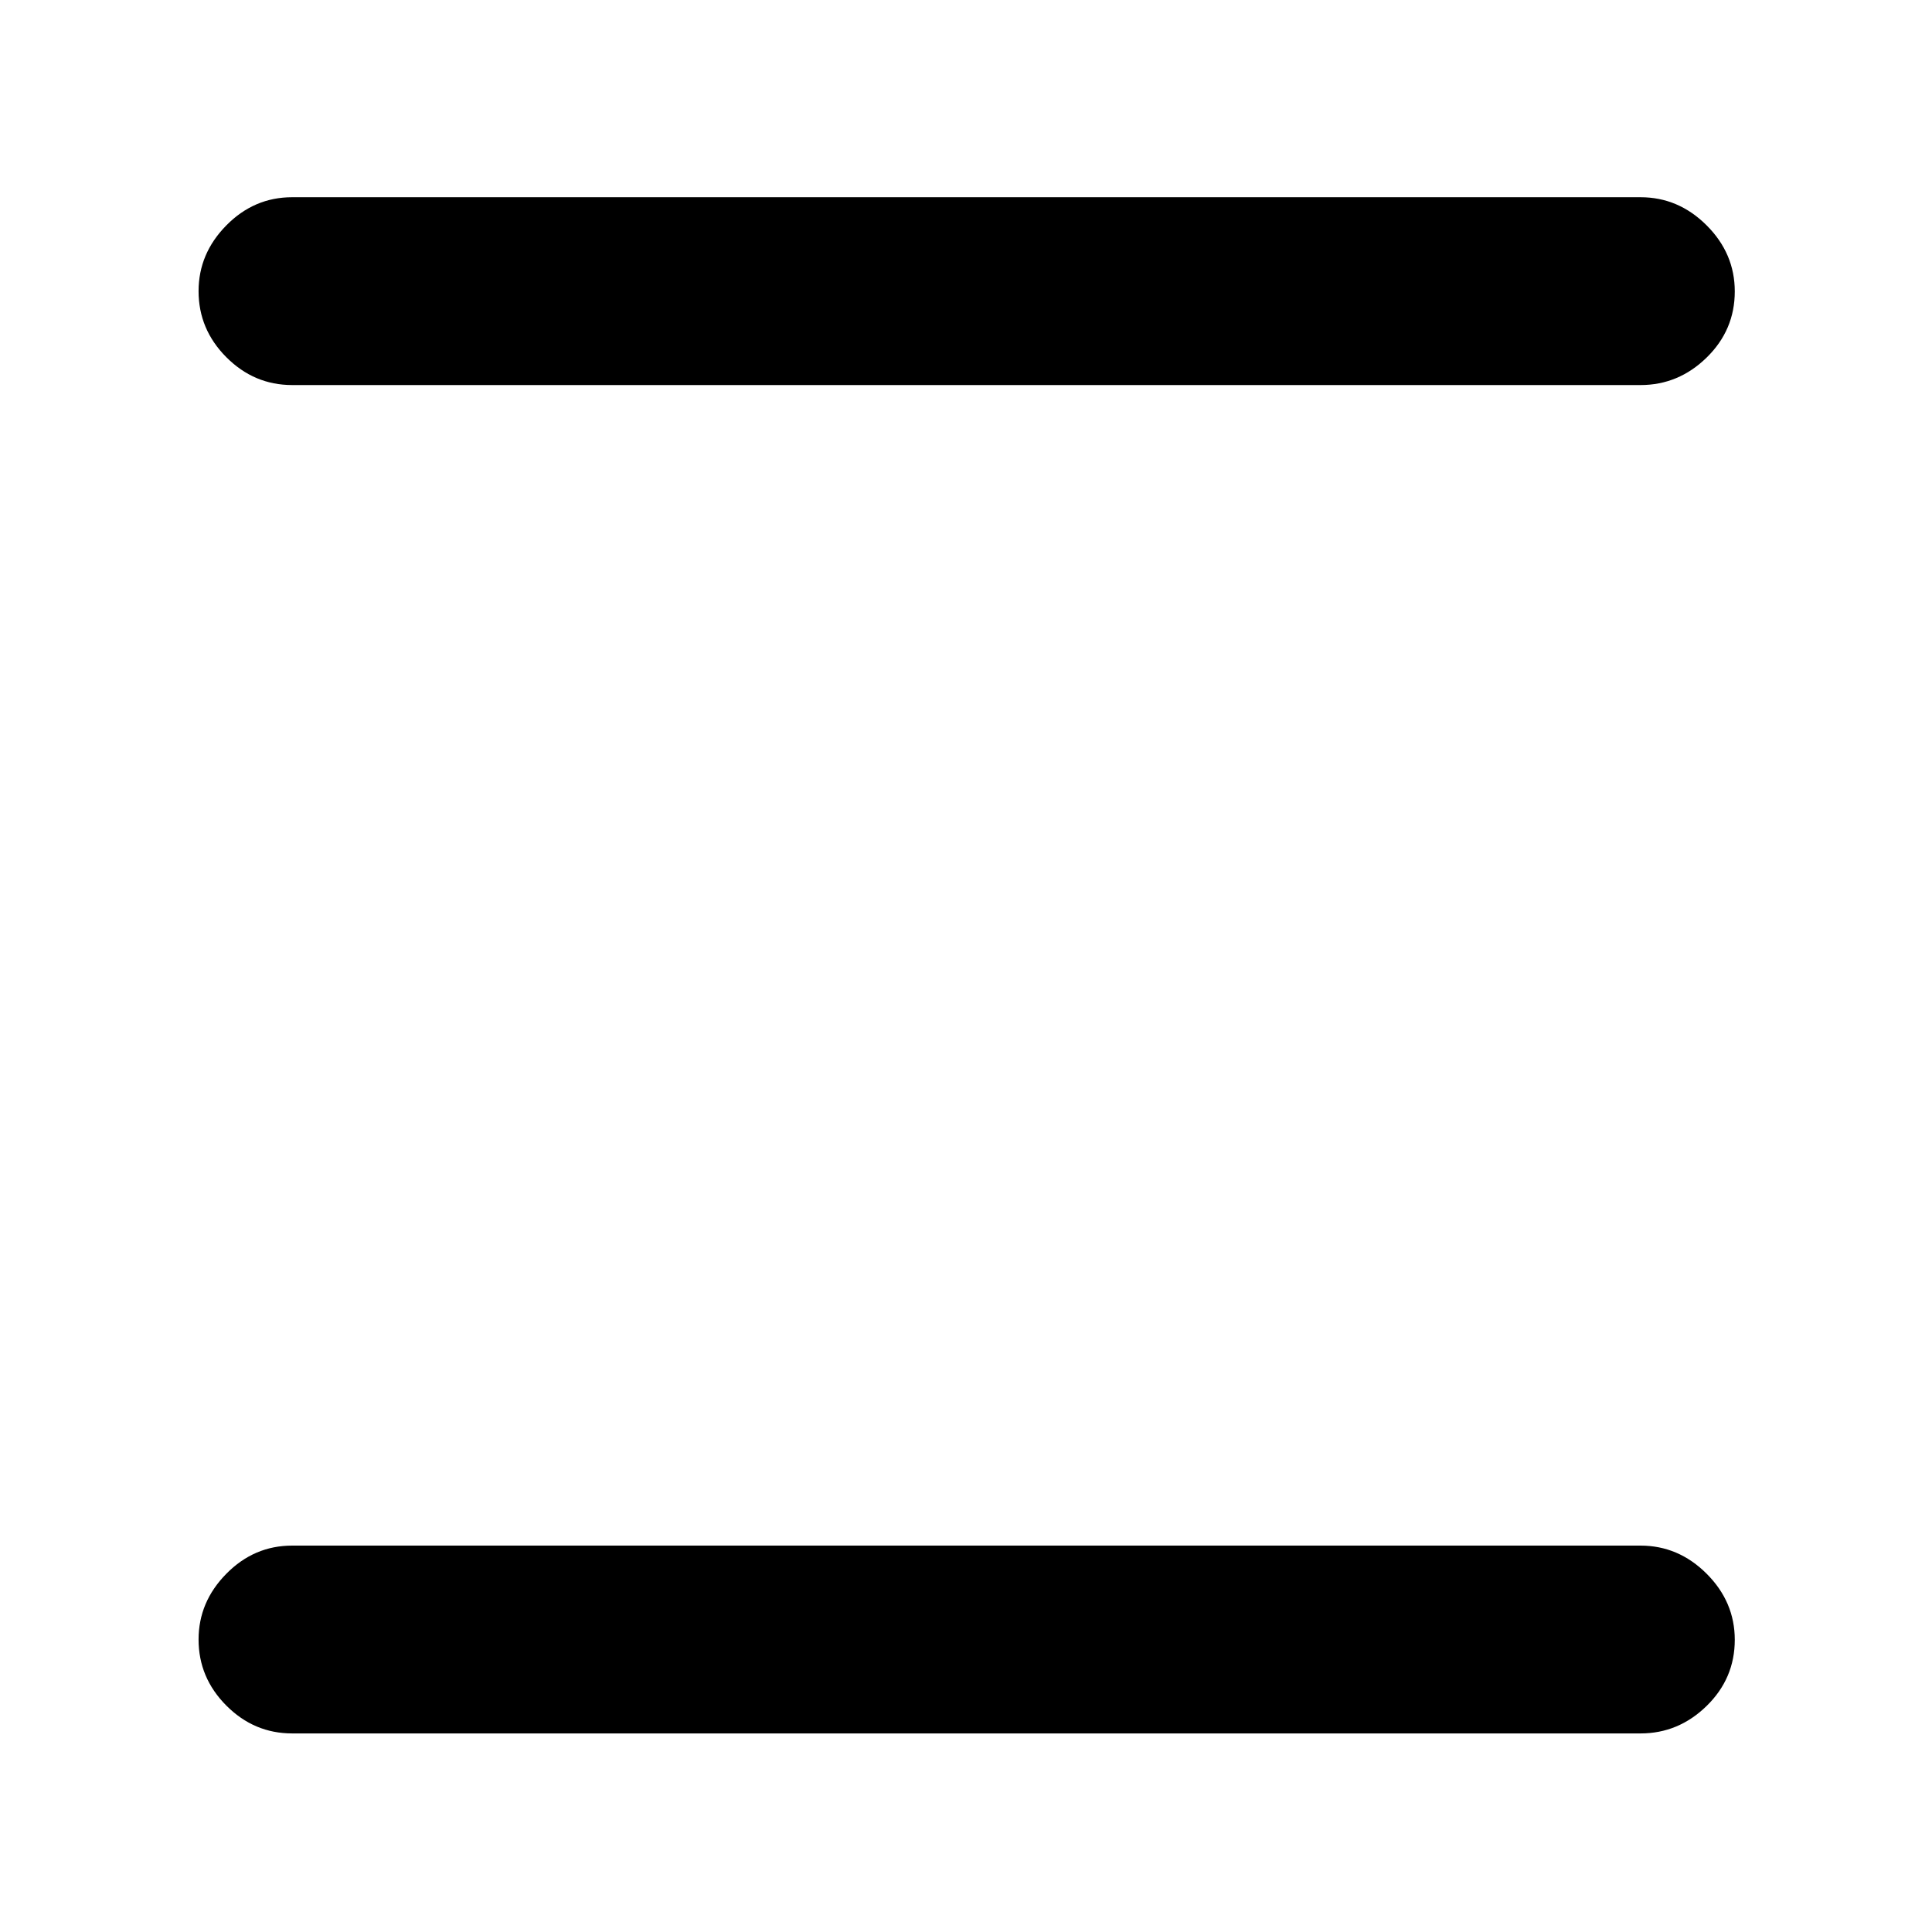 <svg xmlns="http://www.w3.org/2000/svg" height="40" viewBox="0 -960 960 960" width="40"><path d="M145.17-98.67q-18.92 0-32.71-13.84t-13.79-32.83q0-18.66 13.79-32.66 13.79-14 32.71-14h670q18.86 0 32.85 13.98Q862-164.05 862-145.19q0 19.19-13.98 32.86-13.99 13.66-32.85 13.66h-670Zm0-670q-18.92 0-32.71-13.84t-13.79-32.83q0-18.66 13.79-32.66 13.79-14 32.71-14h670q18.86 0 32.85 13.98Q862-834.05 862-815.19q0 19.19-13.98 32.86-13.99 13.66-32.85 13.66h-670Z"/></svg>